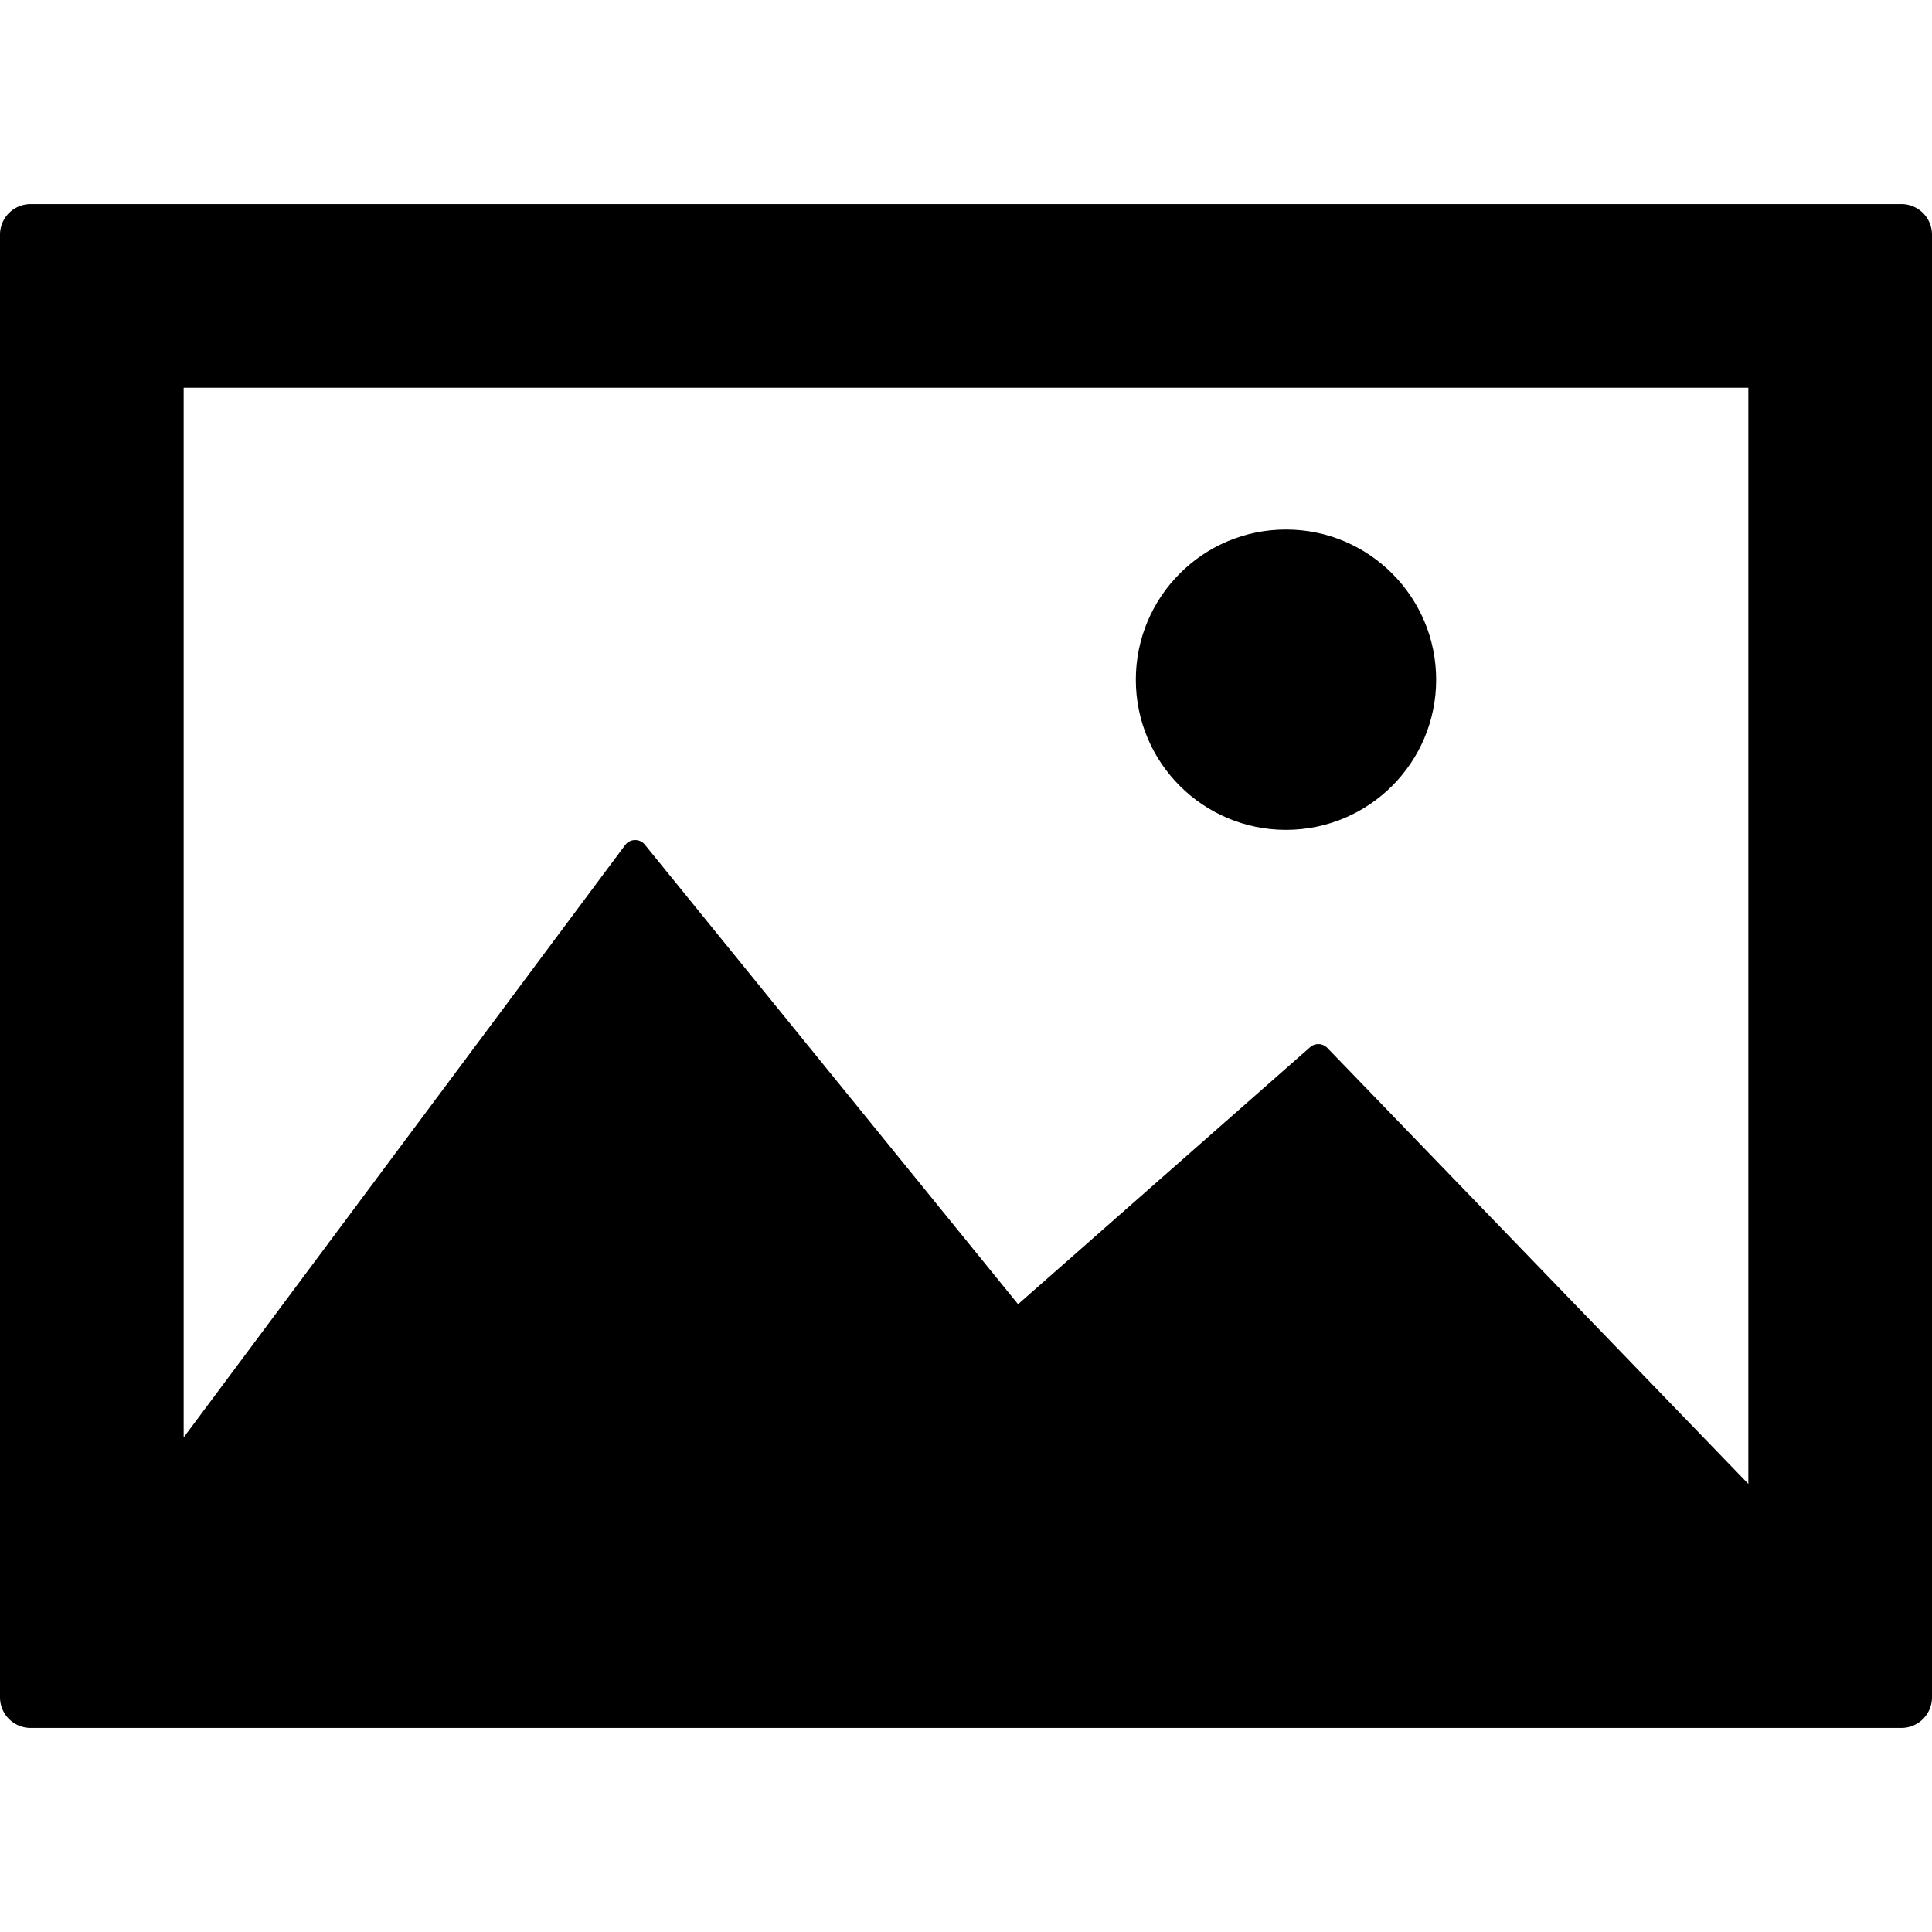 <svg xmlns="http://www.w3.org/2000/svg" viewBox="0 0 315.58 315.58"><path d="M310.58 33.331H5a5 5 0 0 0-5 5v238.918a5 5 0 0 0 5 5h305.58c2.763 0 5-2.238 5-5V38.331c0-2.762-2.237-5-5-5zm-25 209.055-68.766-71.214a2.047 2.047 0 0 0-2.823-.114l-47.695 41.979-60.962-75.061a2.007 2.007 0 0 0-1.63-.756 2.043 2.043 0 0 0-1.597.822L30 234.797V63.331h255.58v179.055z"/><path d="M210.059 135.555c13.538 0 24.529-10.982 24.529-24.531 0-13.545-10.991-24.533-24.529-24.533-13.549 0-24.528 10.988-24.528 24.533 0 13.548 10.98 24.531 24.528 24.531z"/></svg>